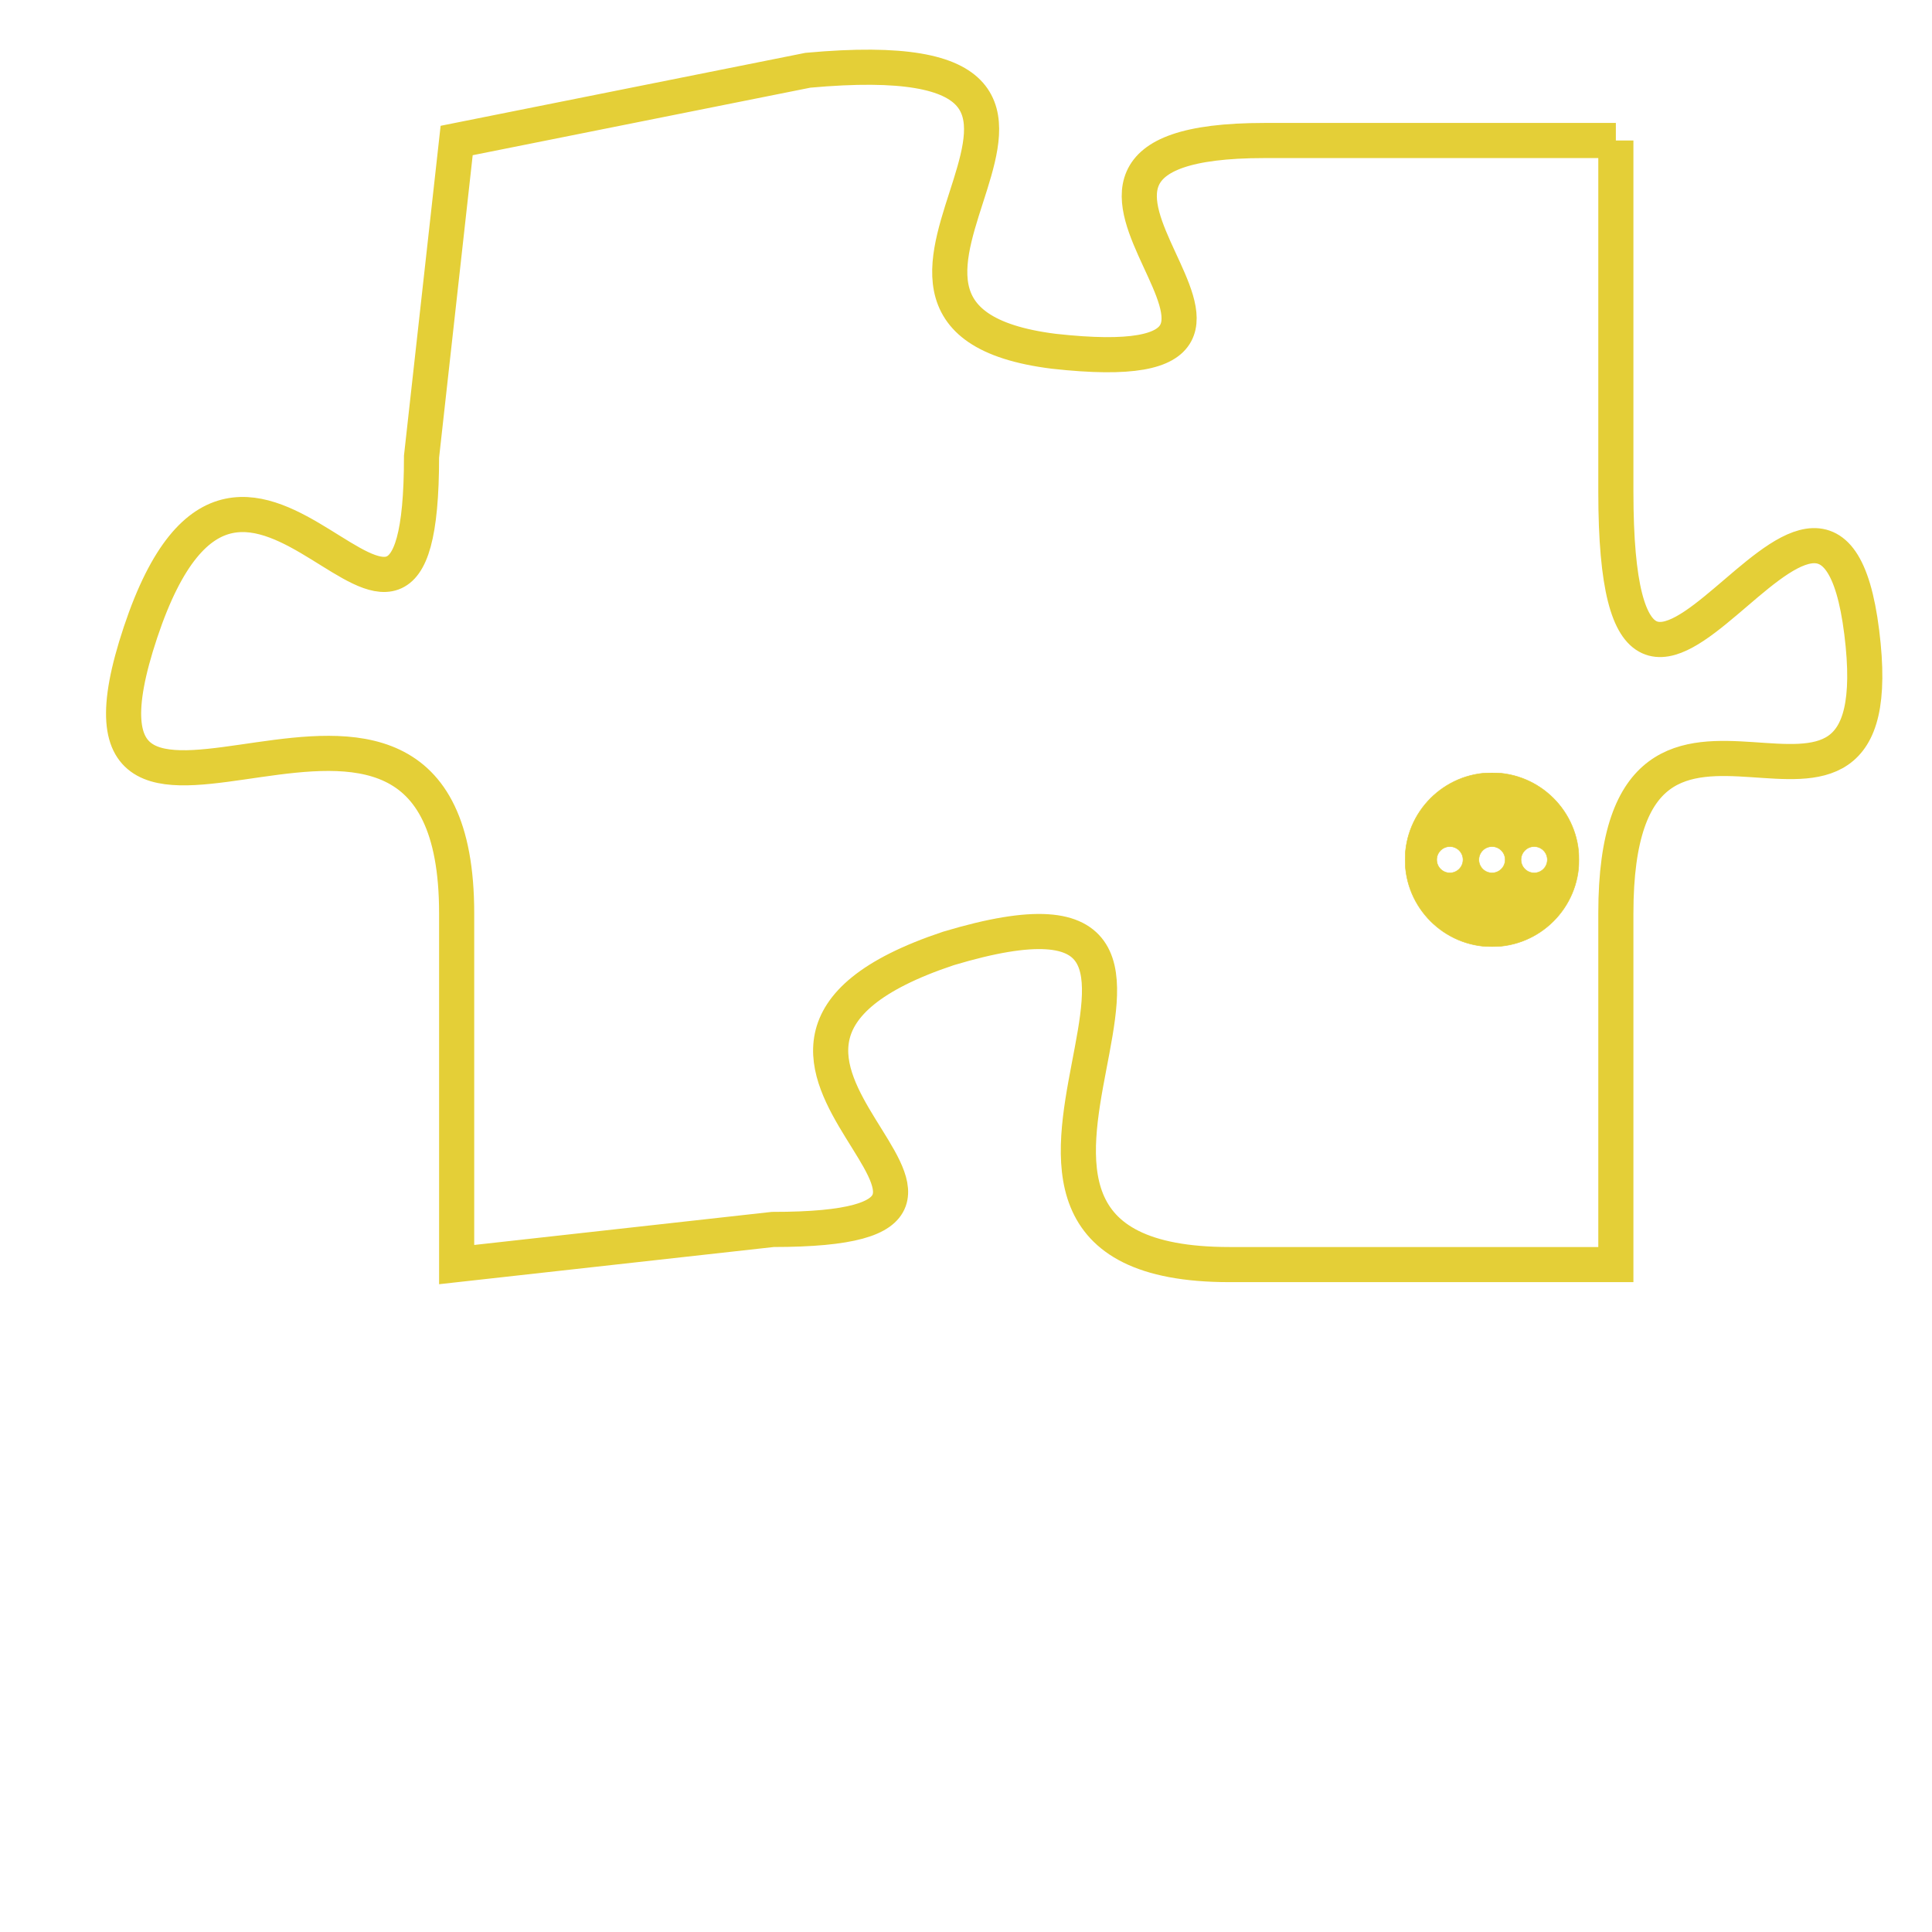 <svg version="1.1" xmlns="http://www.w3.org/2000/svg" xmlns:xlink="http://www.w3.org/1999/xlink" fill="transparent" x="0" y="0" width="350" height="350" preserveAspectRatio="xMinYMin slice"><style type="text/css">.links{fill:transparent;stroke: #E4CF37;}.links:hover{fill:#63D272; opacity:0.4;}</style><defs><g id="allt"><path id="t9301" d="M2376,2272 L2366,2272 C2357,2272 2369,2279 2360,2278 C2352,2277 2364,2269 2353,2270 L2343,2272 2343,2272 L2342,2281 C2342,2290 2337,2277 2334,2286 C2331,2295 2343,2284 2343,2294 L2343,2304 2343,2304 L2352,2303 C2361,2303 2348,2298 2357,2295 C2367,2292 2355,2304 2365,2304 L2376,2304 2376,2304 L2376,2294 C2376,2285 2384,2294 2383,2286 C2382,2278 2376,2293 2376,2282 L2376,2272"/></g><clipPath id="c" clipRule="evenodd" fill="transparent"><use href="#t9301"/></clipPath></defs><svg viewBox="2330 2268 55 37" preserveAspectRatio="xMinYMin meet"><svg width="4380" height="2430"><g><image crossorigin="anonymous" x="0" y="0" href="https://nftpuzzle.license-token.com/assets/completepuzzle.svg" width="100%" height="100%" /><g class="links"><use href="#t9301"/></g></g></svg><svg x="2370" y="2290" height="9%" width="9%" viewBox="0 0 330 330"><g><a xlink:href="https://nftpuzzle.license-token.com/" class="links"><title>See the most innovative NFT based token software licensing project</title><path fill="#E4CF37" id="more" d="M165,0C74.019,0,0,74.019,0,165s74.019,165,165,165s165-74.019,165-165S255.981,0,165,0z M85,190 c-13.785,0-25-11.215-25-25s11.215-25,25-25s25,11.215,25,25S98.785,190,85,190z M165,190c-13.785,0-25-11.215-25-25 s11.215-25,25-25s25,11.215,25,25S178.785,190,165,190z M245,190c-13.785,0-25-11.215-25-25s11.215-25,25-25 c13.785,0,25,11.215,25,25S258.785,190,245,190z"></path></a></g></svg></svg></svg>